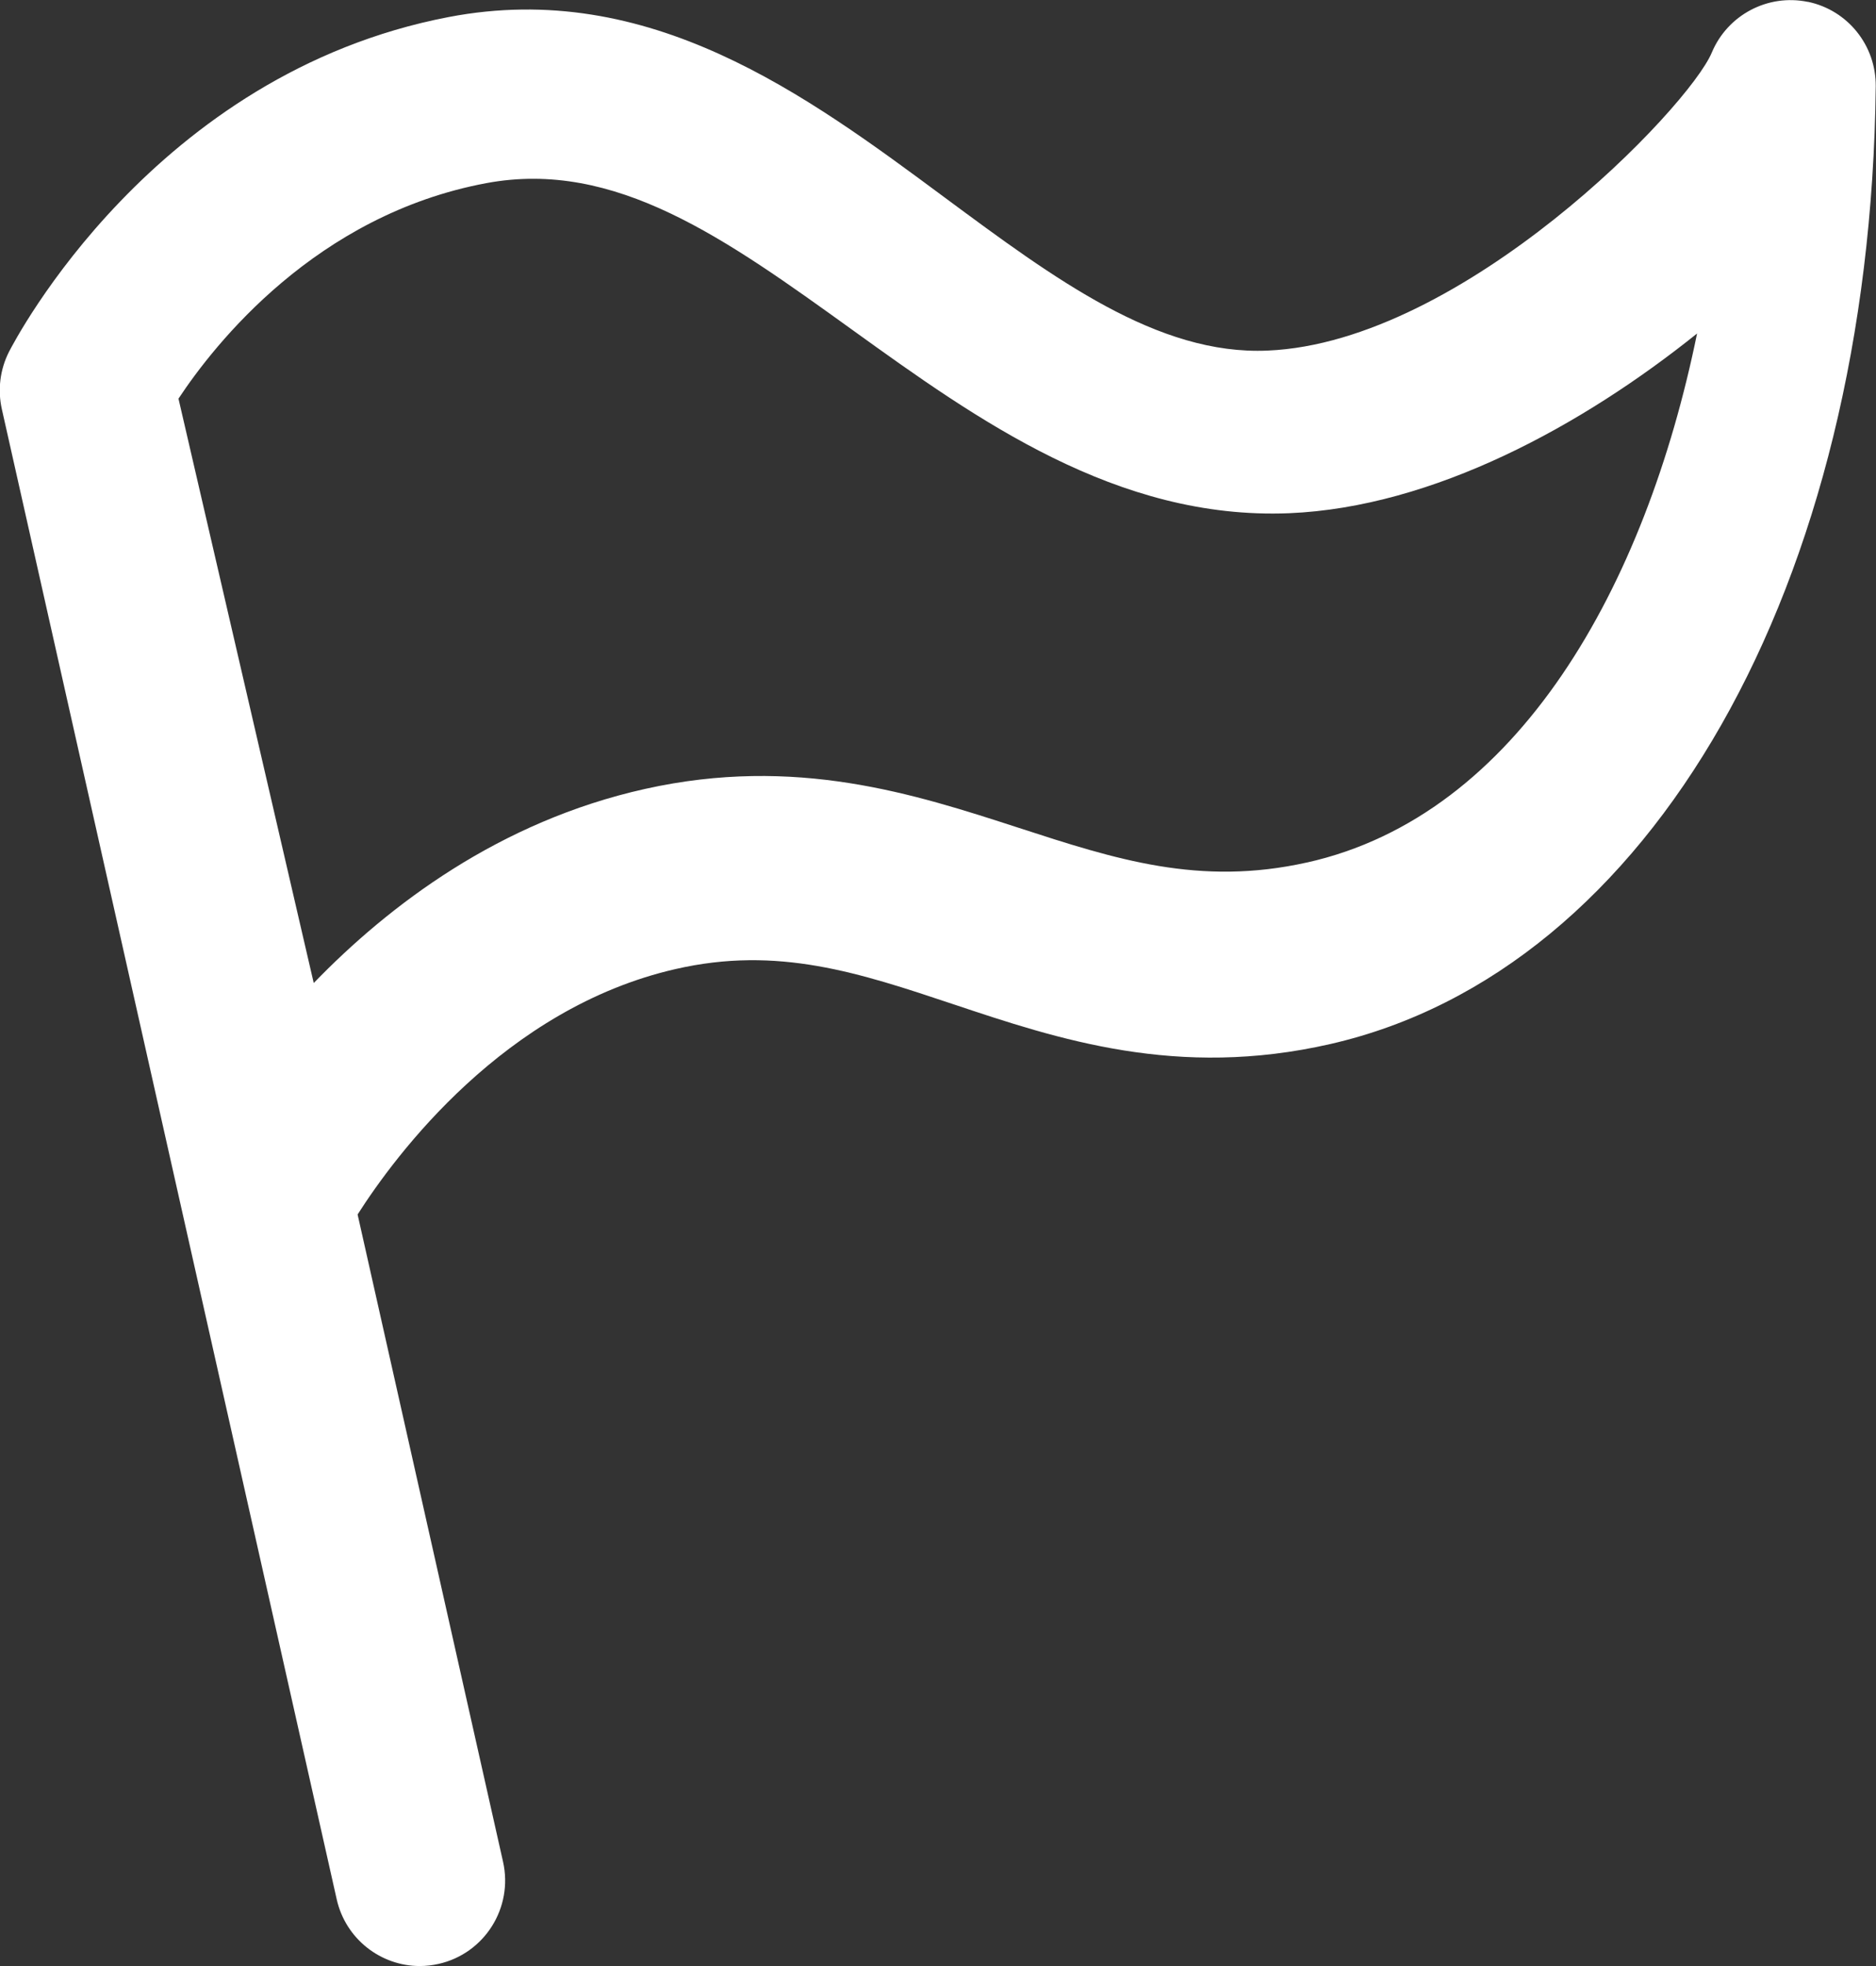 <svg height="22" viewBox="0 0 21 22" width="21" xmlns="http://www.w3.org/2000/svg"><rect x="0" y="0" width="21" height="22" fill="#333333" stroke="none"/><path d="m14.631 9.651c-1.206.269-2.143-.035-3.229-.388-1.17-.38-2.497-.81-4.181-.435-1.631.363-2.867 1.302-3.709 2.172l-.1-.431-1.414-6.108c.402-.608 1.539-2.057 3.448-2.412 1.441-.268 2.674.619 4.103 1.648 1.385.997 2.955 2.123 4.88 2.046 1.618-.067 3.288-.984 4.568-2.011-.576 2.82-1.999 5.393-4.369 5.92m5.608-9.631c-.446-.092-.897.145-1.074.567-.257.615-2.783 3.242-4.971 3.335-1.232.055-2.389-.805-3.615-1.712-1.55-1.149-3.308-2.451-5.555-2.02-3.305.634-4.855 3.619-4.92 3.745-.101.199-.129.426-.08.644l.96 4.271v0l2.788 12.402c.1.445.494.747.93.747.07 0 .14-.008.211-.024.514-.116.837-.628.721-1.143l-1.628-7.243c.425-.666 1.644-2.308 3.558-2.746 1.145-.263 2.055.041 3.109.393 1.176.393 2.509.838 4.225.445 3.588-.822 6.04-5.128 6.102-10.715.005-.458-.314-.855-.761-.947" fill="#fff" fill-rule="evenodd"/></svg>
